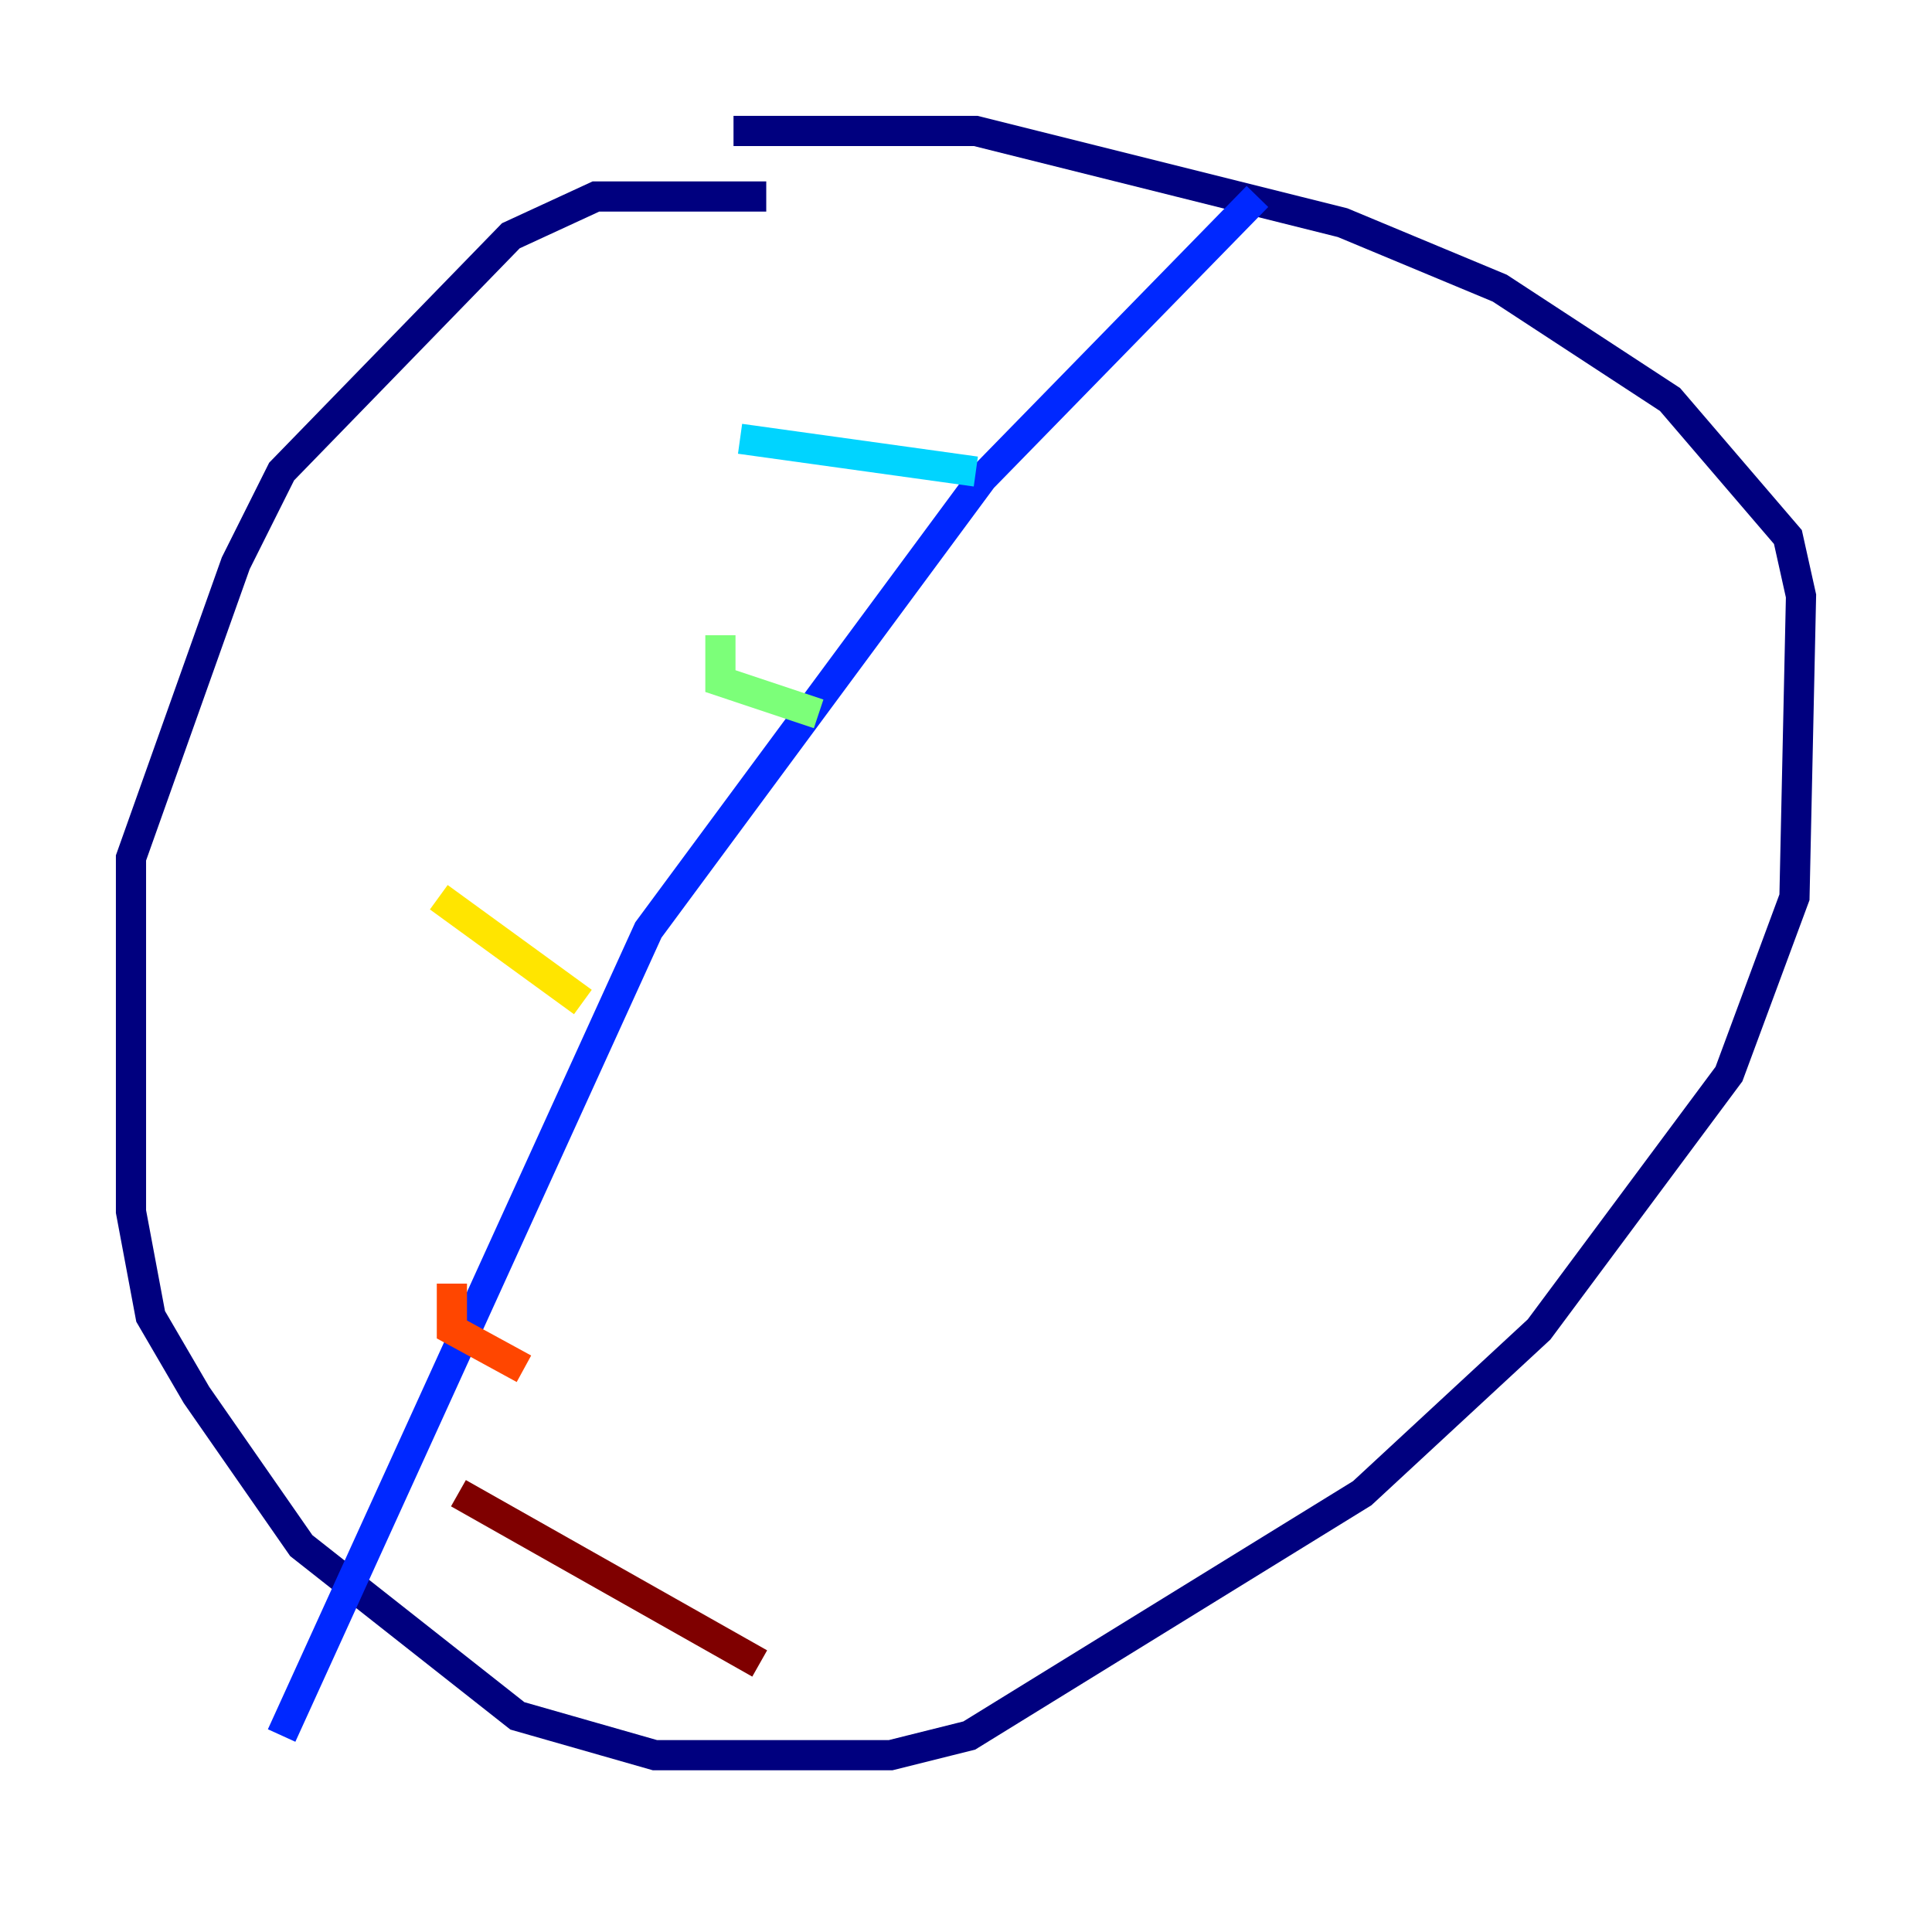 <?xml version="1.0" encoding="utf-8" ?>
<svg baseProfile="tiny" height="128" version="1.2" viewBox="0,0,128,128" width="128" xmlns="http://www.w3.org/2000/svg" xmlns:ev="http://www.w3.org/2001/xml-events" xmlns:xlink="http://www.w3.org/1999/xlink"><defs /><polyline fill="none" points="50.766,13.017 39.485,13.017 33.844,15.62 18.658,31.241 15.62,37.315 8.678,56.841 8.678,80.271 9.98,87.214 13.017,92.42 19.959,102.4 34.278,113.681 43.39,116.285 59.01,116.285 64.217,114.983 90.251,98.929 101.966,88.081 114.549,71.159 118.888,59.444 119.322,39.485 118.454,35.58 110.644,26.468 99.363,19.091 88.949,14.752 64.651,8.678 48.597,8.678" stroke="#00007f" stroke-width="2" /><polyline fill="none" points="83.308,13.017 65.085,31.675 42.956,61.614 18.658,114.983" stroke="#0028ff" stroke-width="2" /><polyline fill="none" points="49.031,29.071 64.651,31.241" stroke="#00d4ff" stroke-width="2" /><polyline fill="none" points="47.729,42.088 47.729,45.125 54.237,47.295" stroke="#7cff79" stroke-width="2" /><polyline fill="none" points="29.071,59.444 38.617,66.386" stroke="#ffe500" stroke-width="2" /><polyline fill="none" points="29.939,85.044 29.939,88.081 34.712,90.685" stroke="#ff4600" stroke-width="2" /><polyline fill="none" points="30.373,98.929 50.332,110.21" stroke="#7f0000" stroke-width="2" /></svg>